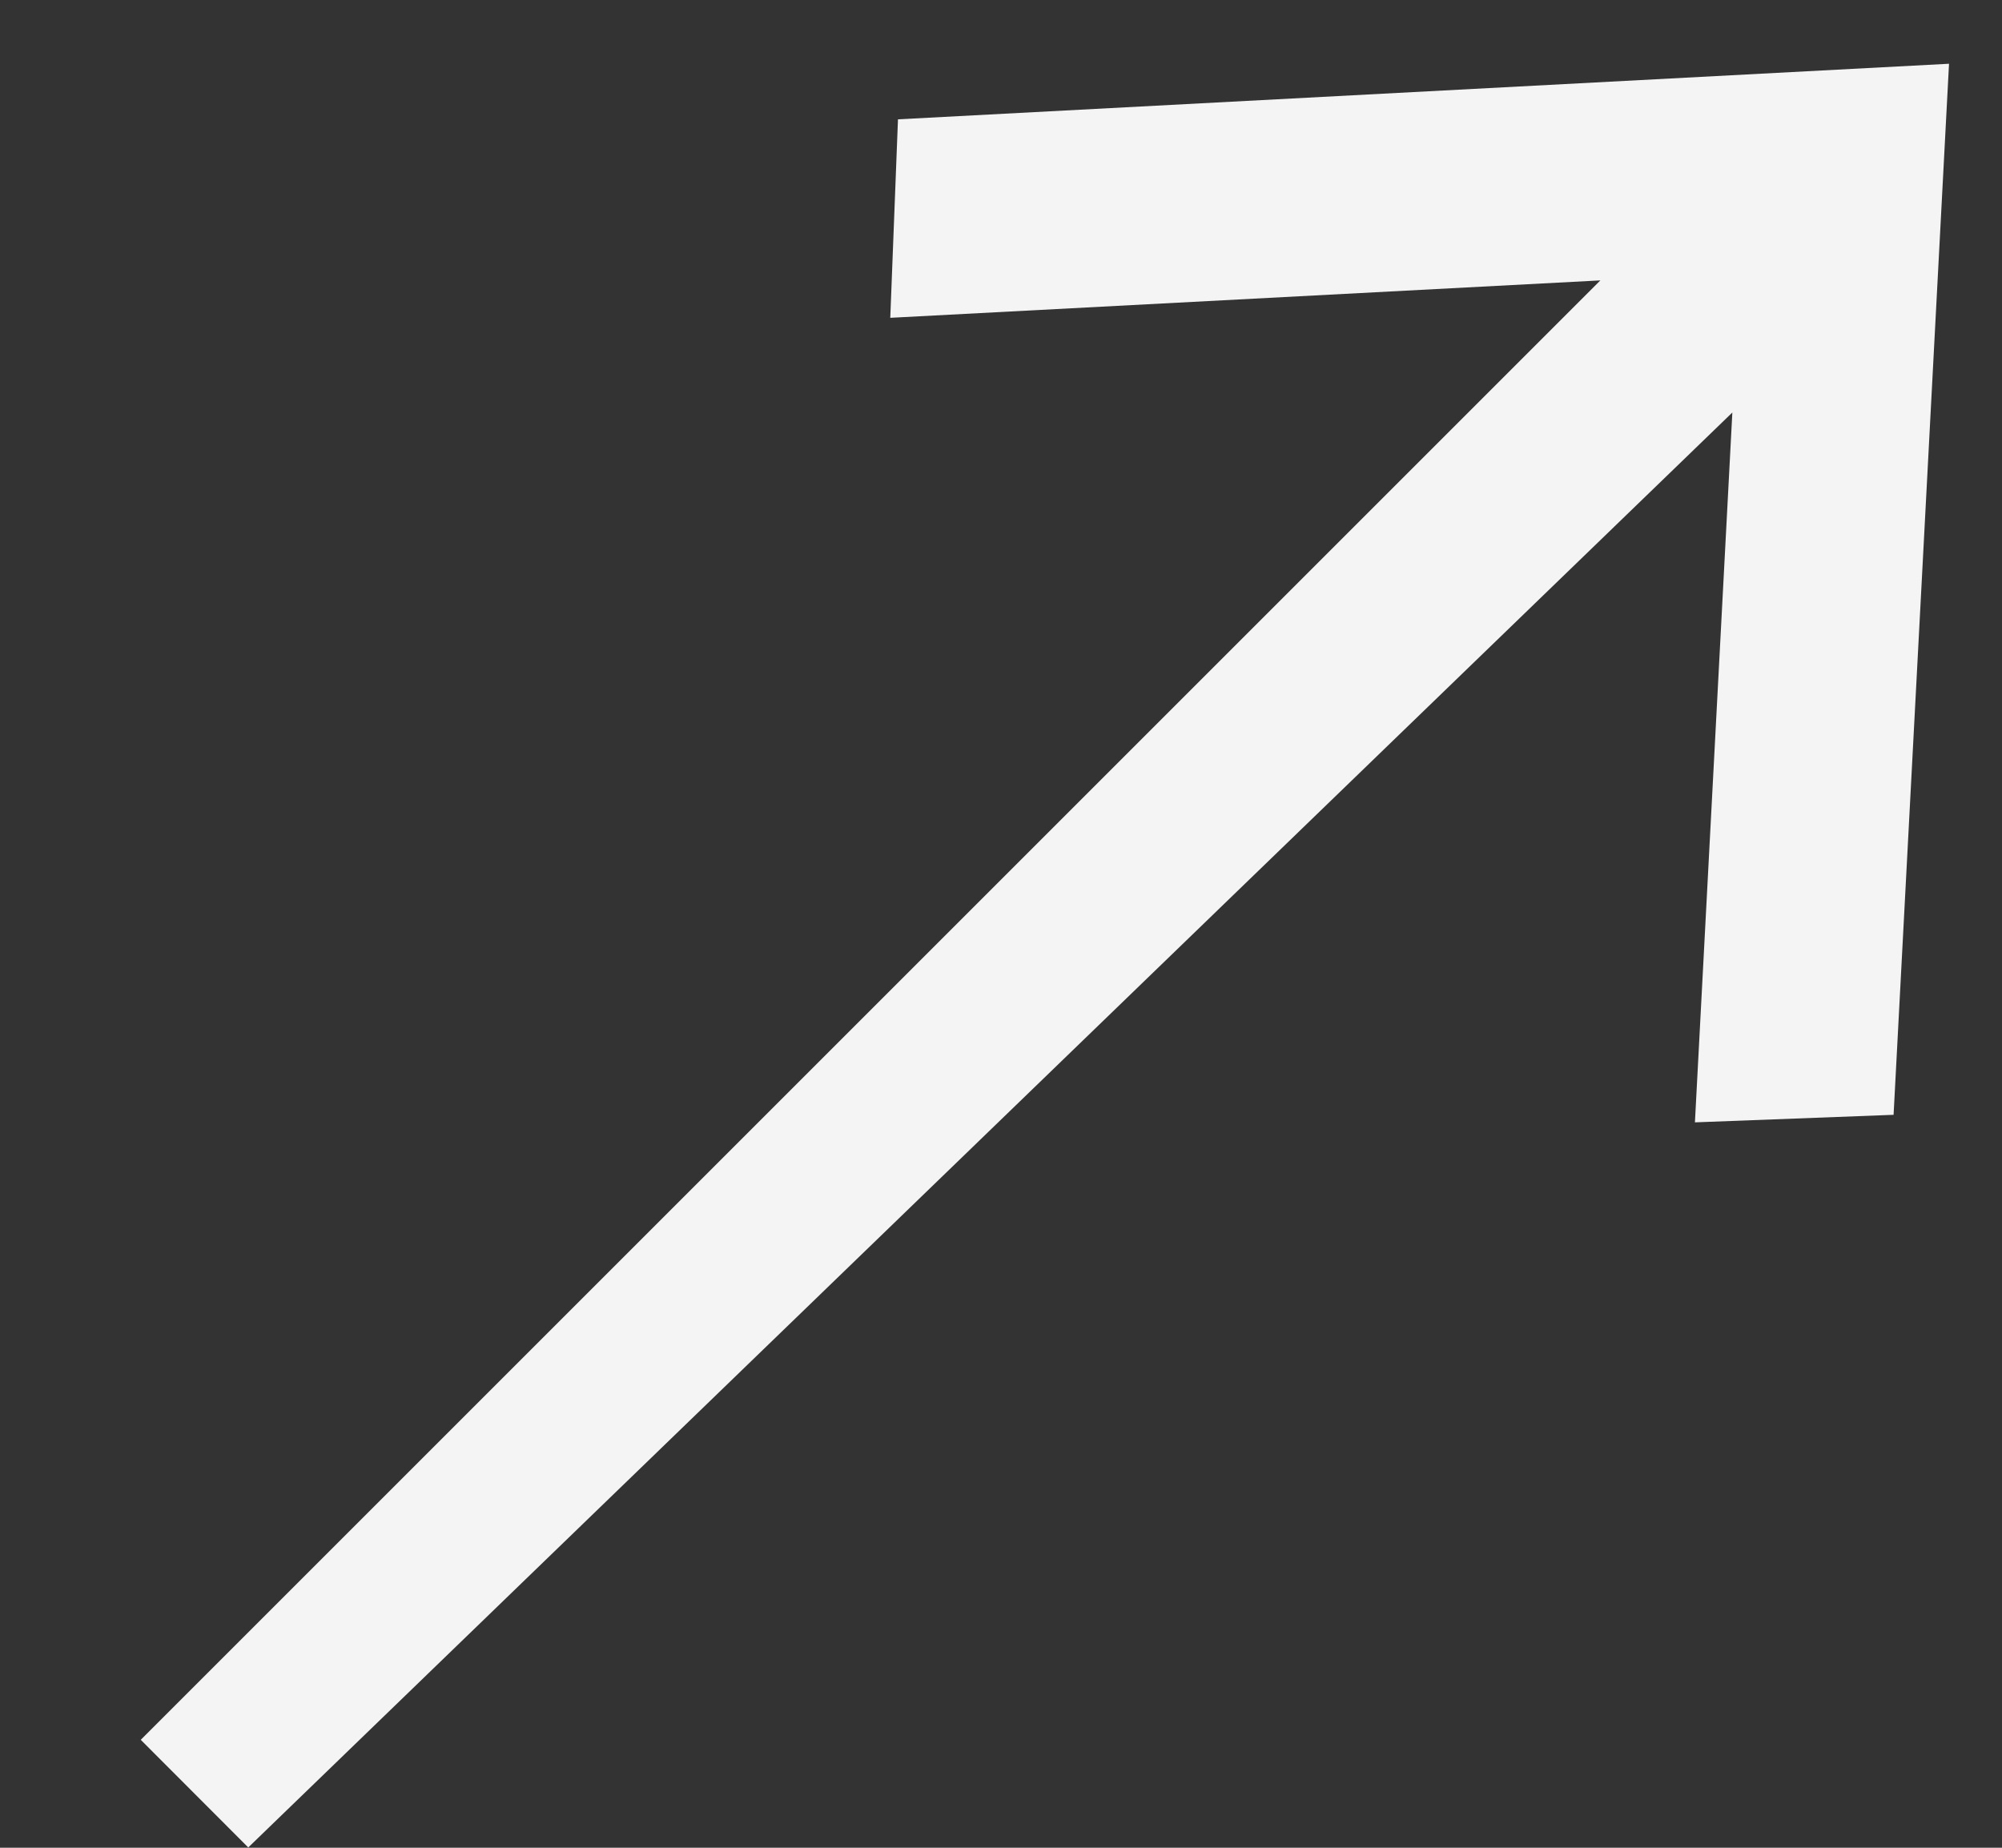 <svg width="13" height="12" viewBox="0 0 13 12" fill="none" xmlns="http://www.w3.org/2000/svg">
<rect x="0" y="0" width="13" height="12" fill="#333333" stroke="none"/>
<path d="M12.296 7.24L11.006 7.289L11.249 2.679L1.612 11.998L0.914 11.299L10.392 1.821L5.781 2.064L5.831 0.775L12.656 0.414L12.296 7.24Z" fill="#f4f4f4"/>
</svg>
